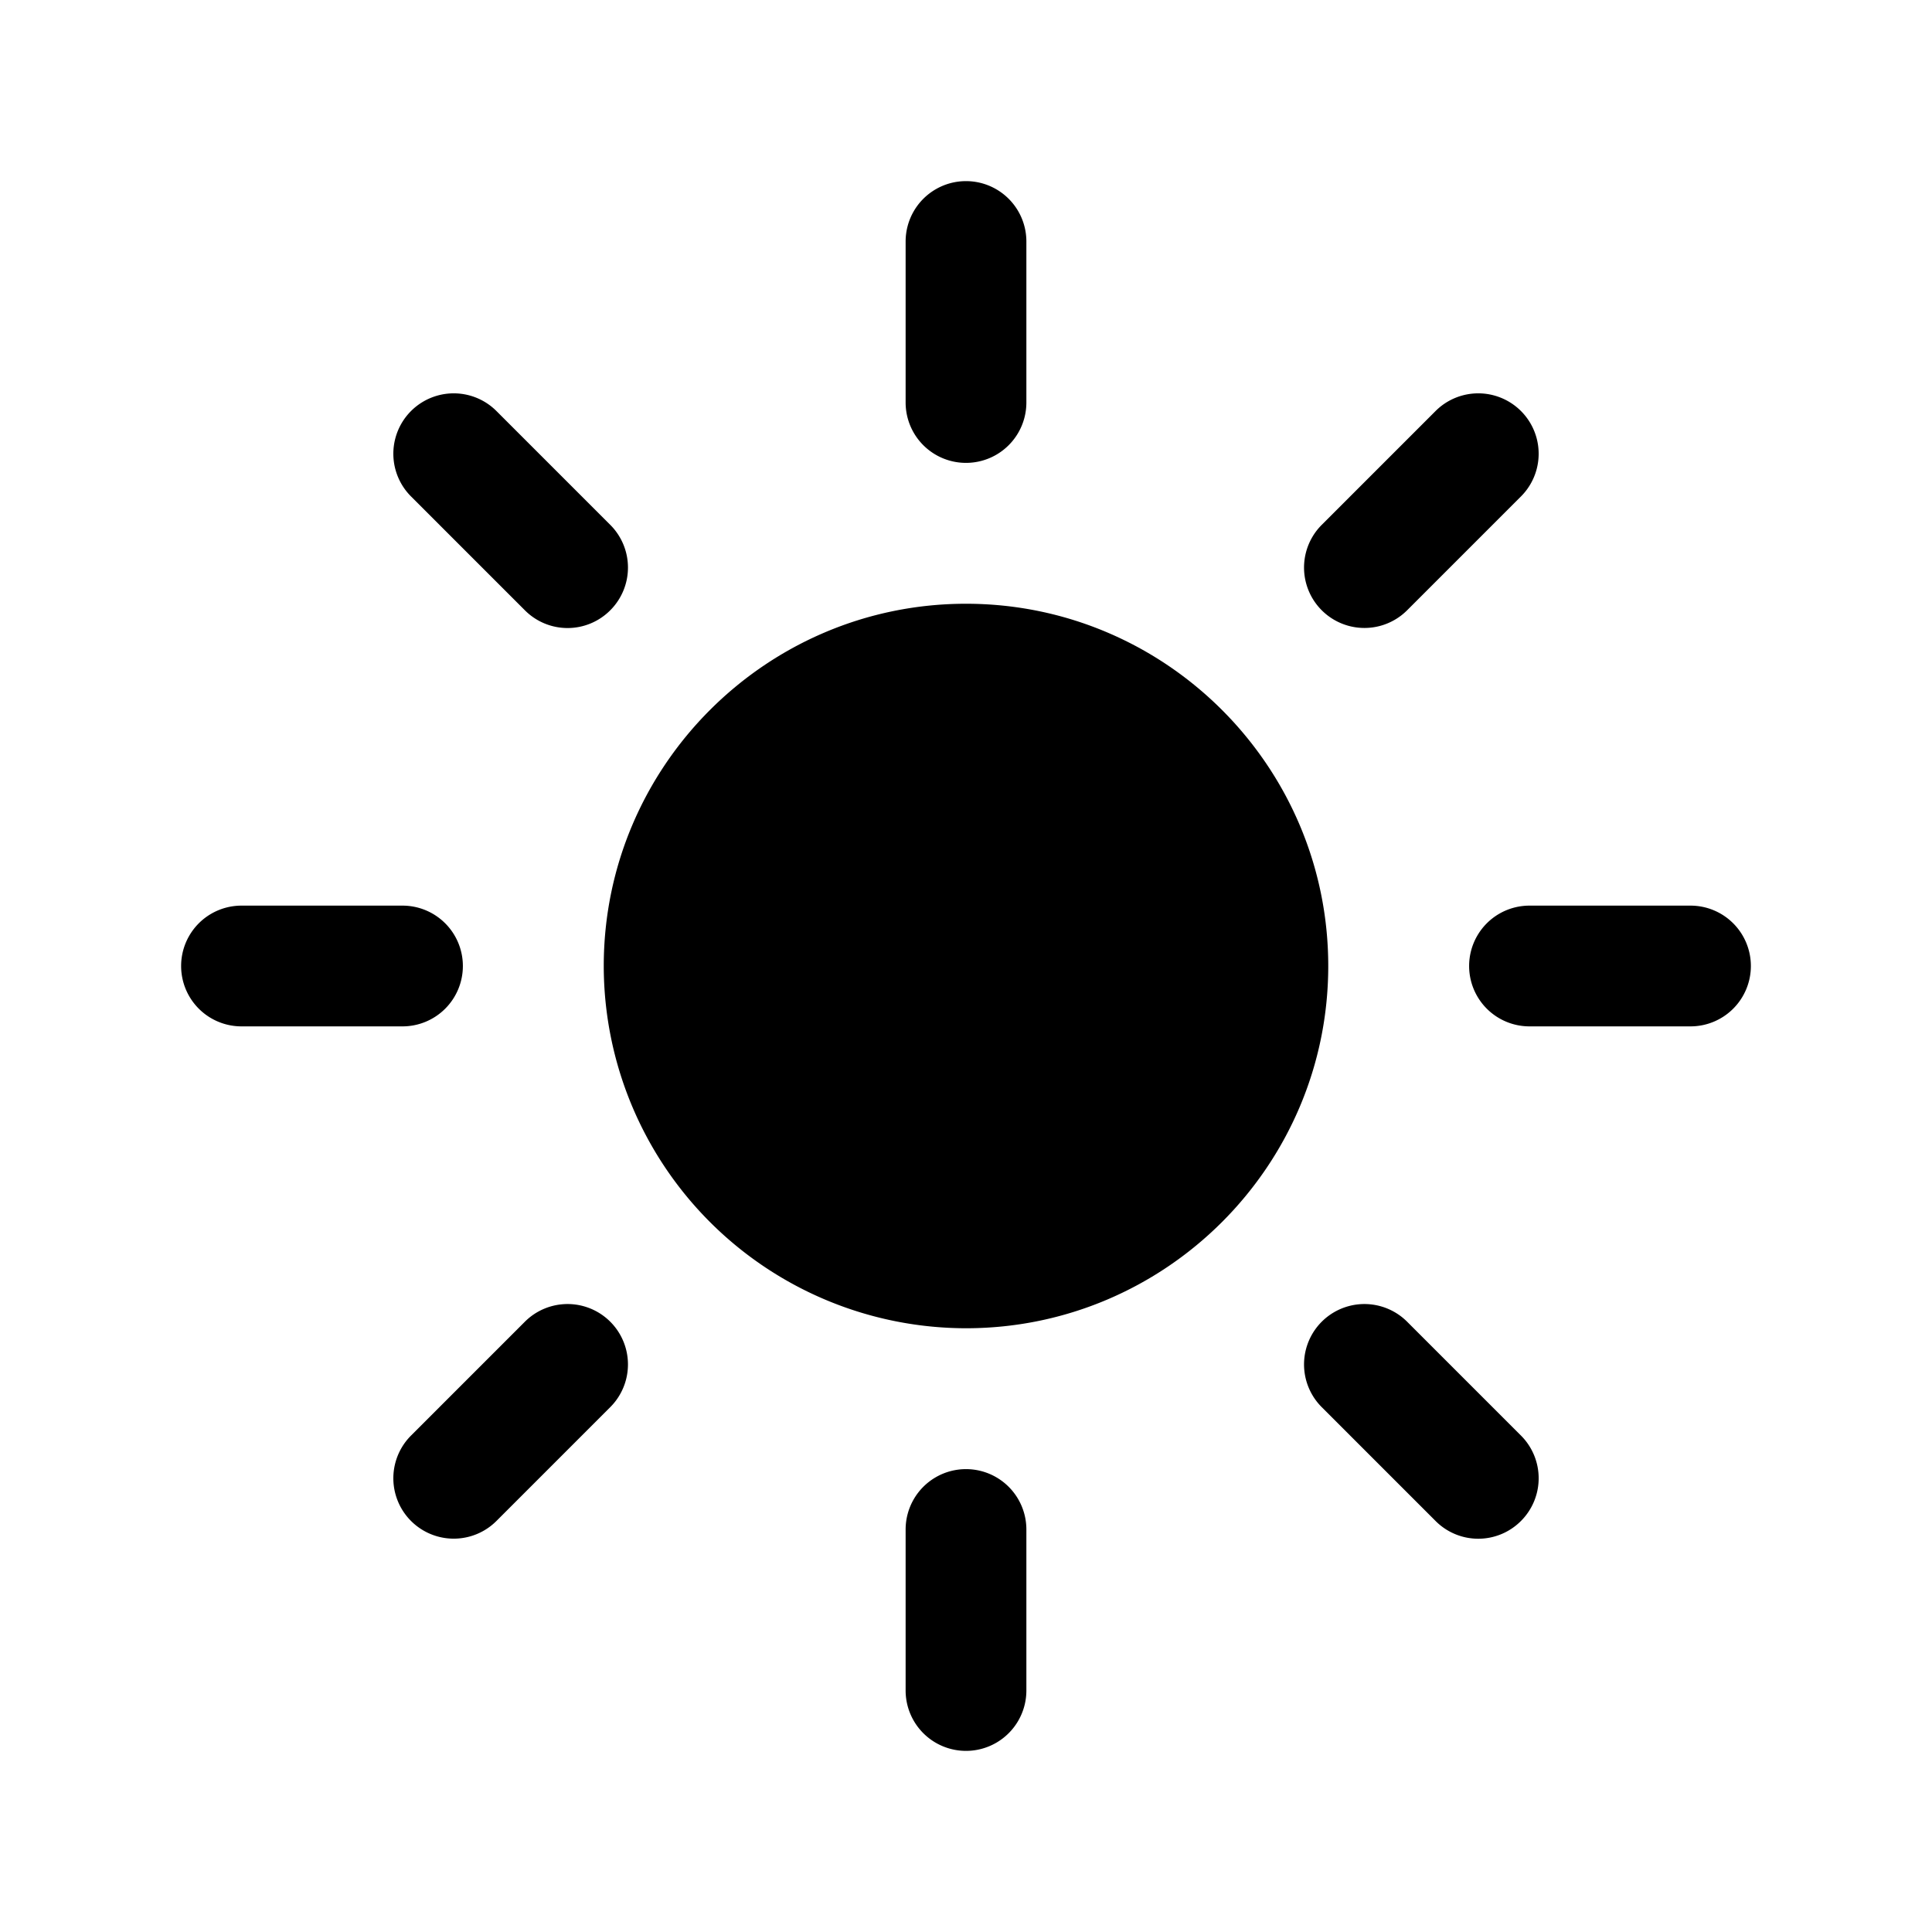 <svg xmlns="http://www.w3.org/2000/svg" width="24" height="24" fill="none"><path fill="currentColor" d="M16.5 12c0 2.481-2.019 4.5-4.5 4.5A4.505 4.505 0 0 1 7.5 12c0-2.481 2.019-4.5 4.5-4.5s4.5 2.019 4.5 4.5m-3.75-7V3a.75.75 0 0 0-1.5 0v2a.75.75 0 0 0 1.5 0m0 16v-2a.75.75 0 0 0-1.5 0v2a.75.75 0 0 0 1.5 0m-7-9a.75.75 0 0 0-.75-.75H3a.75.75 0 0 0 0 1.5h2a.75.75 0 0 0 .75-.75m16 0a.75.75 0 0 0-.75-.75h-2a.75.75 0 0 0 0 1.5h2a.75.75 0 0 0 .75-.75M7.581 7.581a.75.75 0 0 0 0-1.061L6.167 5.106a.75.75 0 1 0-1.061 1.061L6.52 7.581a.748.748 0 0 0 1.061 0m11.313 11.313a.75.75 0 0 0 0-1.061l-1.414-1.414a.75.75 0 1 0-1.061 1.061l1.414 1.414a.748.748 0 0 0 1.061 0m-12.727 0 1.414-1.414a.75.75 0 1 0-1.061-1.061l-1.414 1.414a.75.75 0 1 0 1.061 1.061M17.48 7.581l1.414-1.414a.75.75 0 1 0-1.061-1.061L16.419 6.52a.75.75 0 1 0 1.061 1.061"/></svg>